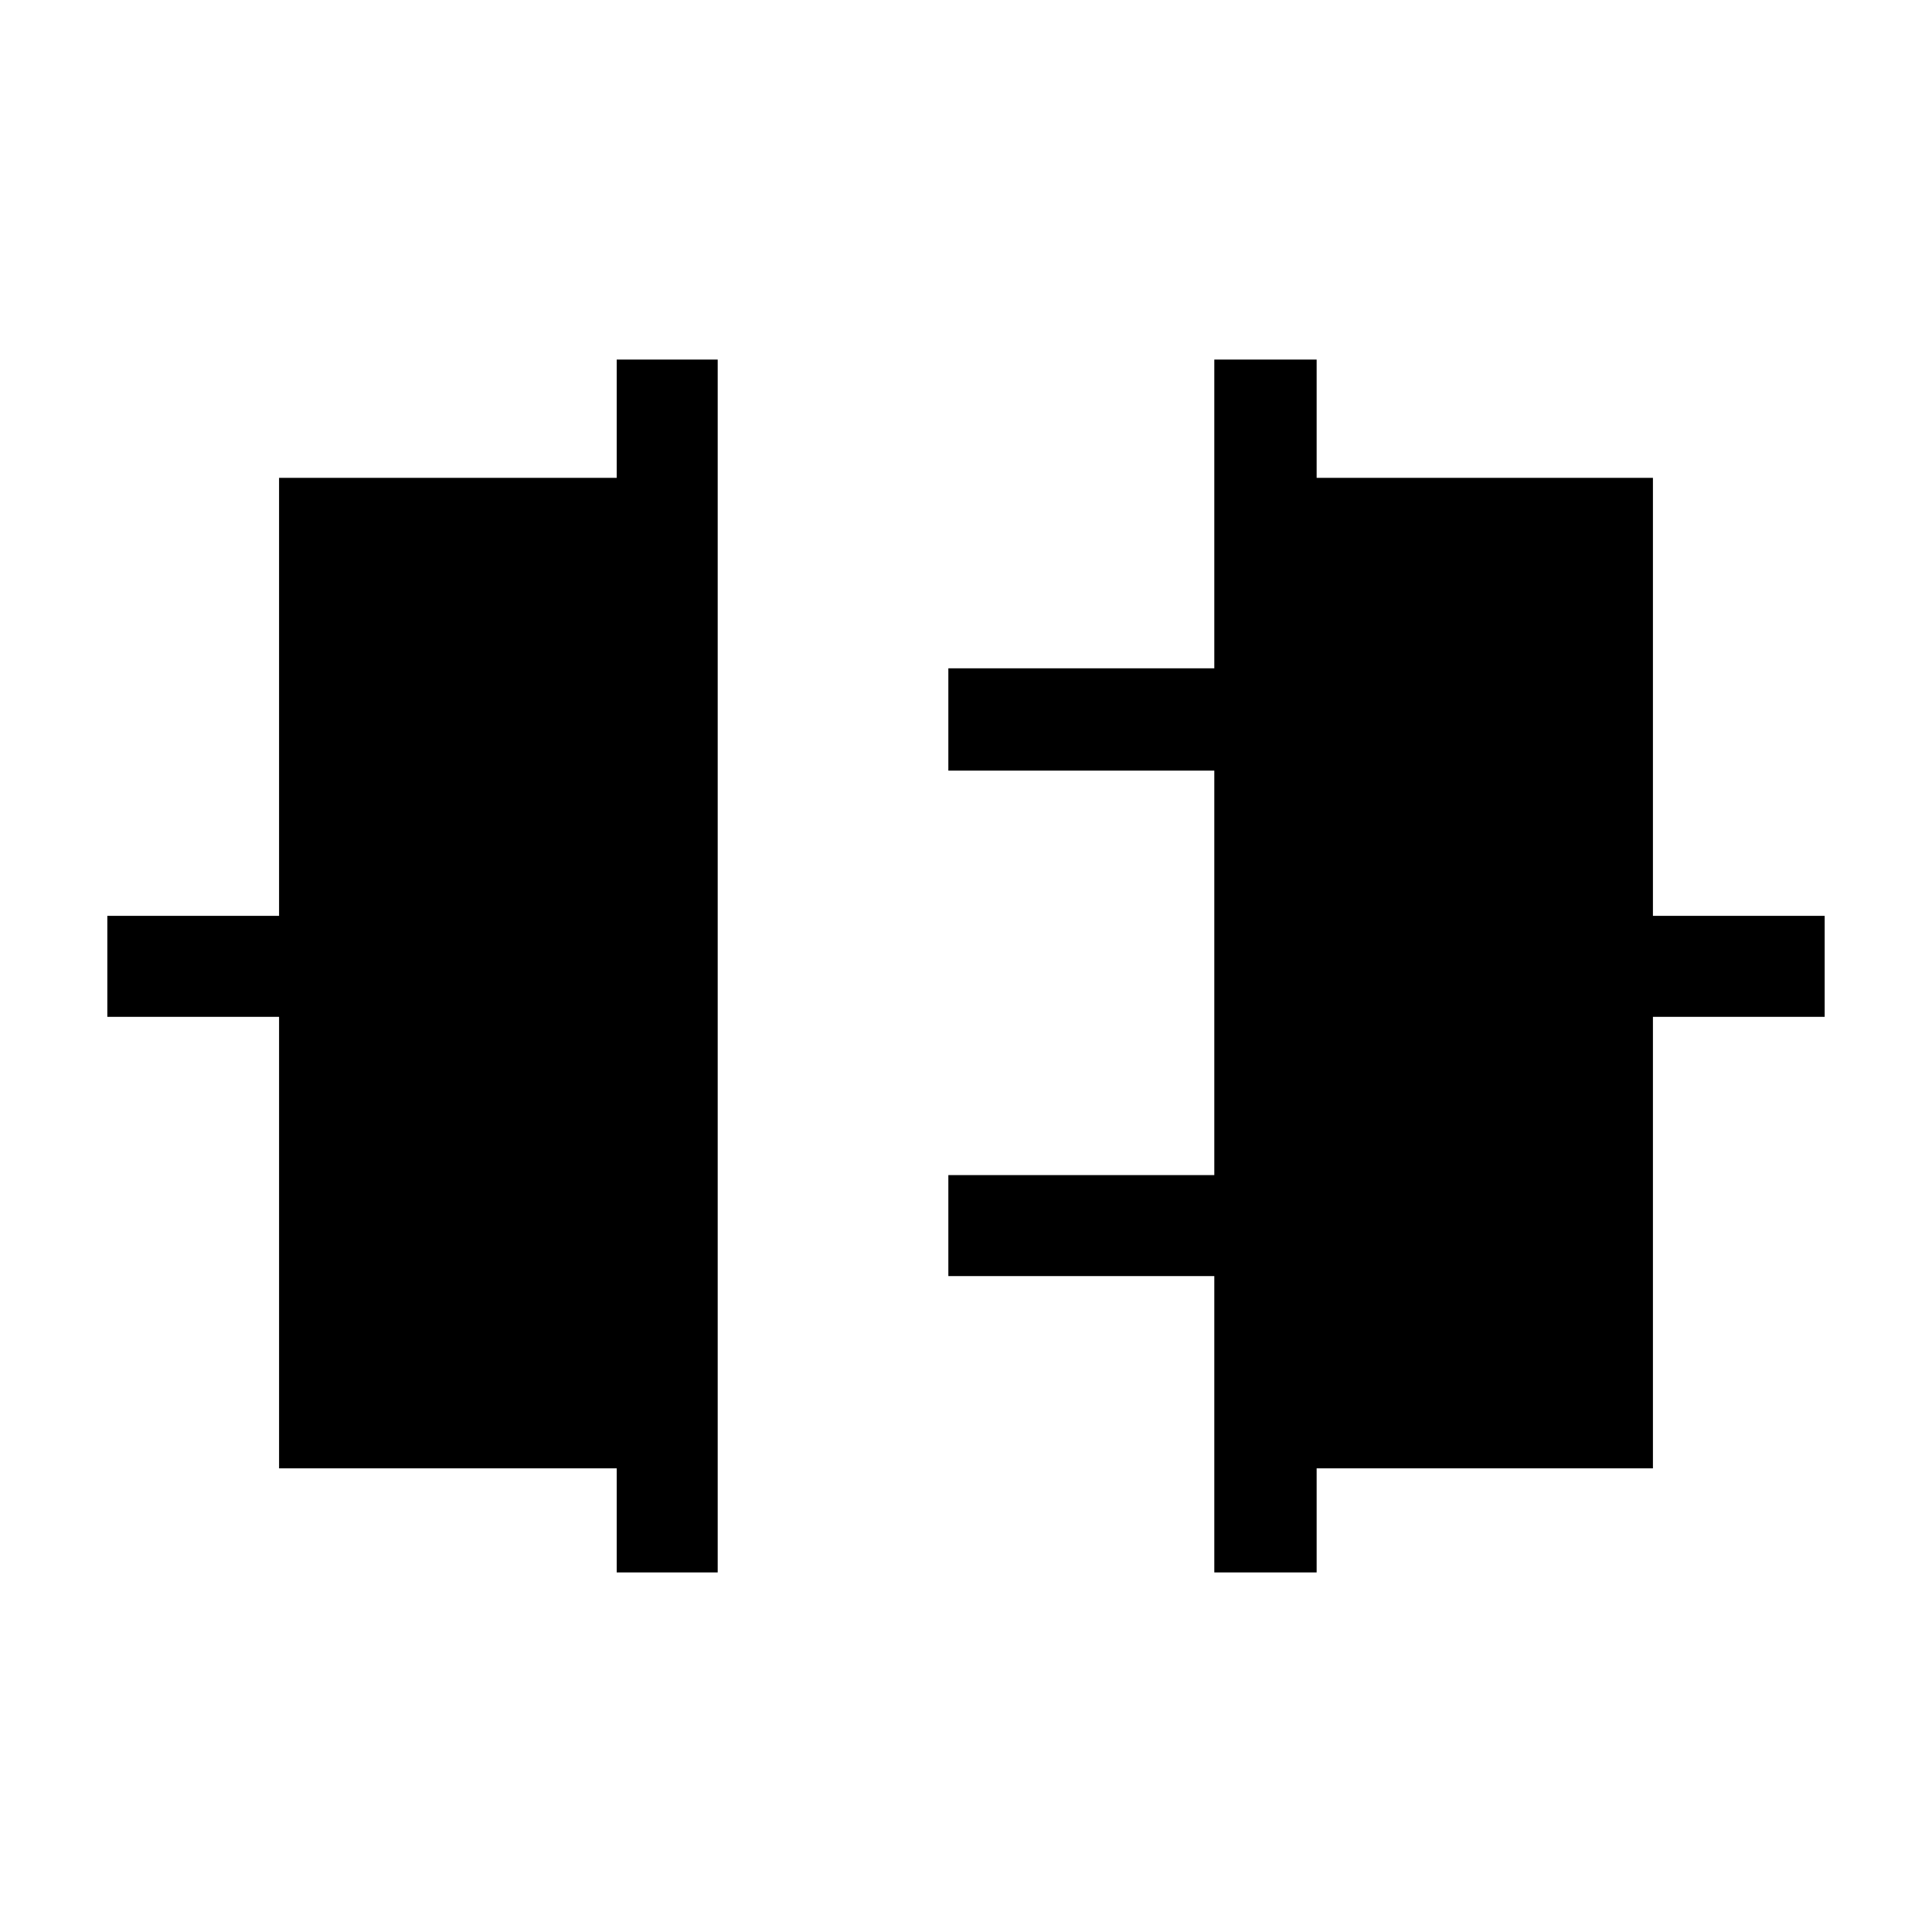 <svg xmlns="http://www.w3.org/2000/svg" height="40" viewBox="0 -960 960 960" width="40"><path d="M306.44-178.67v-51.72H138.67v-224.35H53.33v-50.18h85.34v-217.64h167.77v-58.77h50.18v602.66h-50.18Zm296.94 0v-147.25H471.23v-50.18h132.15v-200.98H471.23v-50.84h132.15v-153.41h50.85v58.77h167.1v217.64h85.34v50.18h-85.34v224.35h-167.1v51.72h-50.85Z"/></svg>